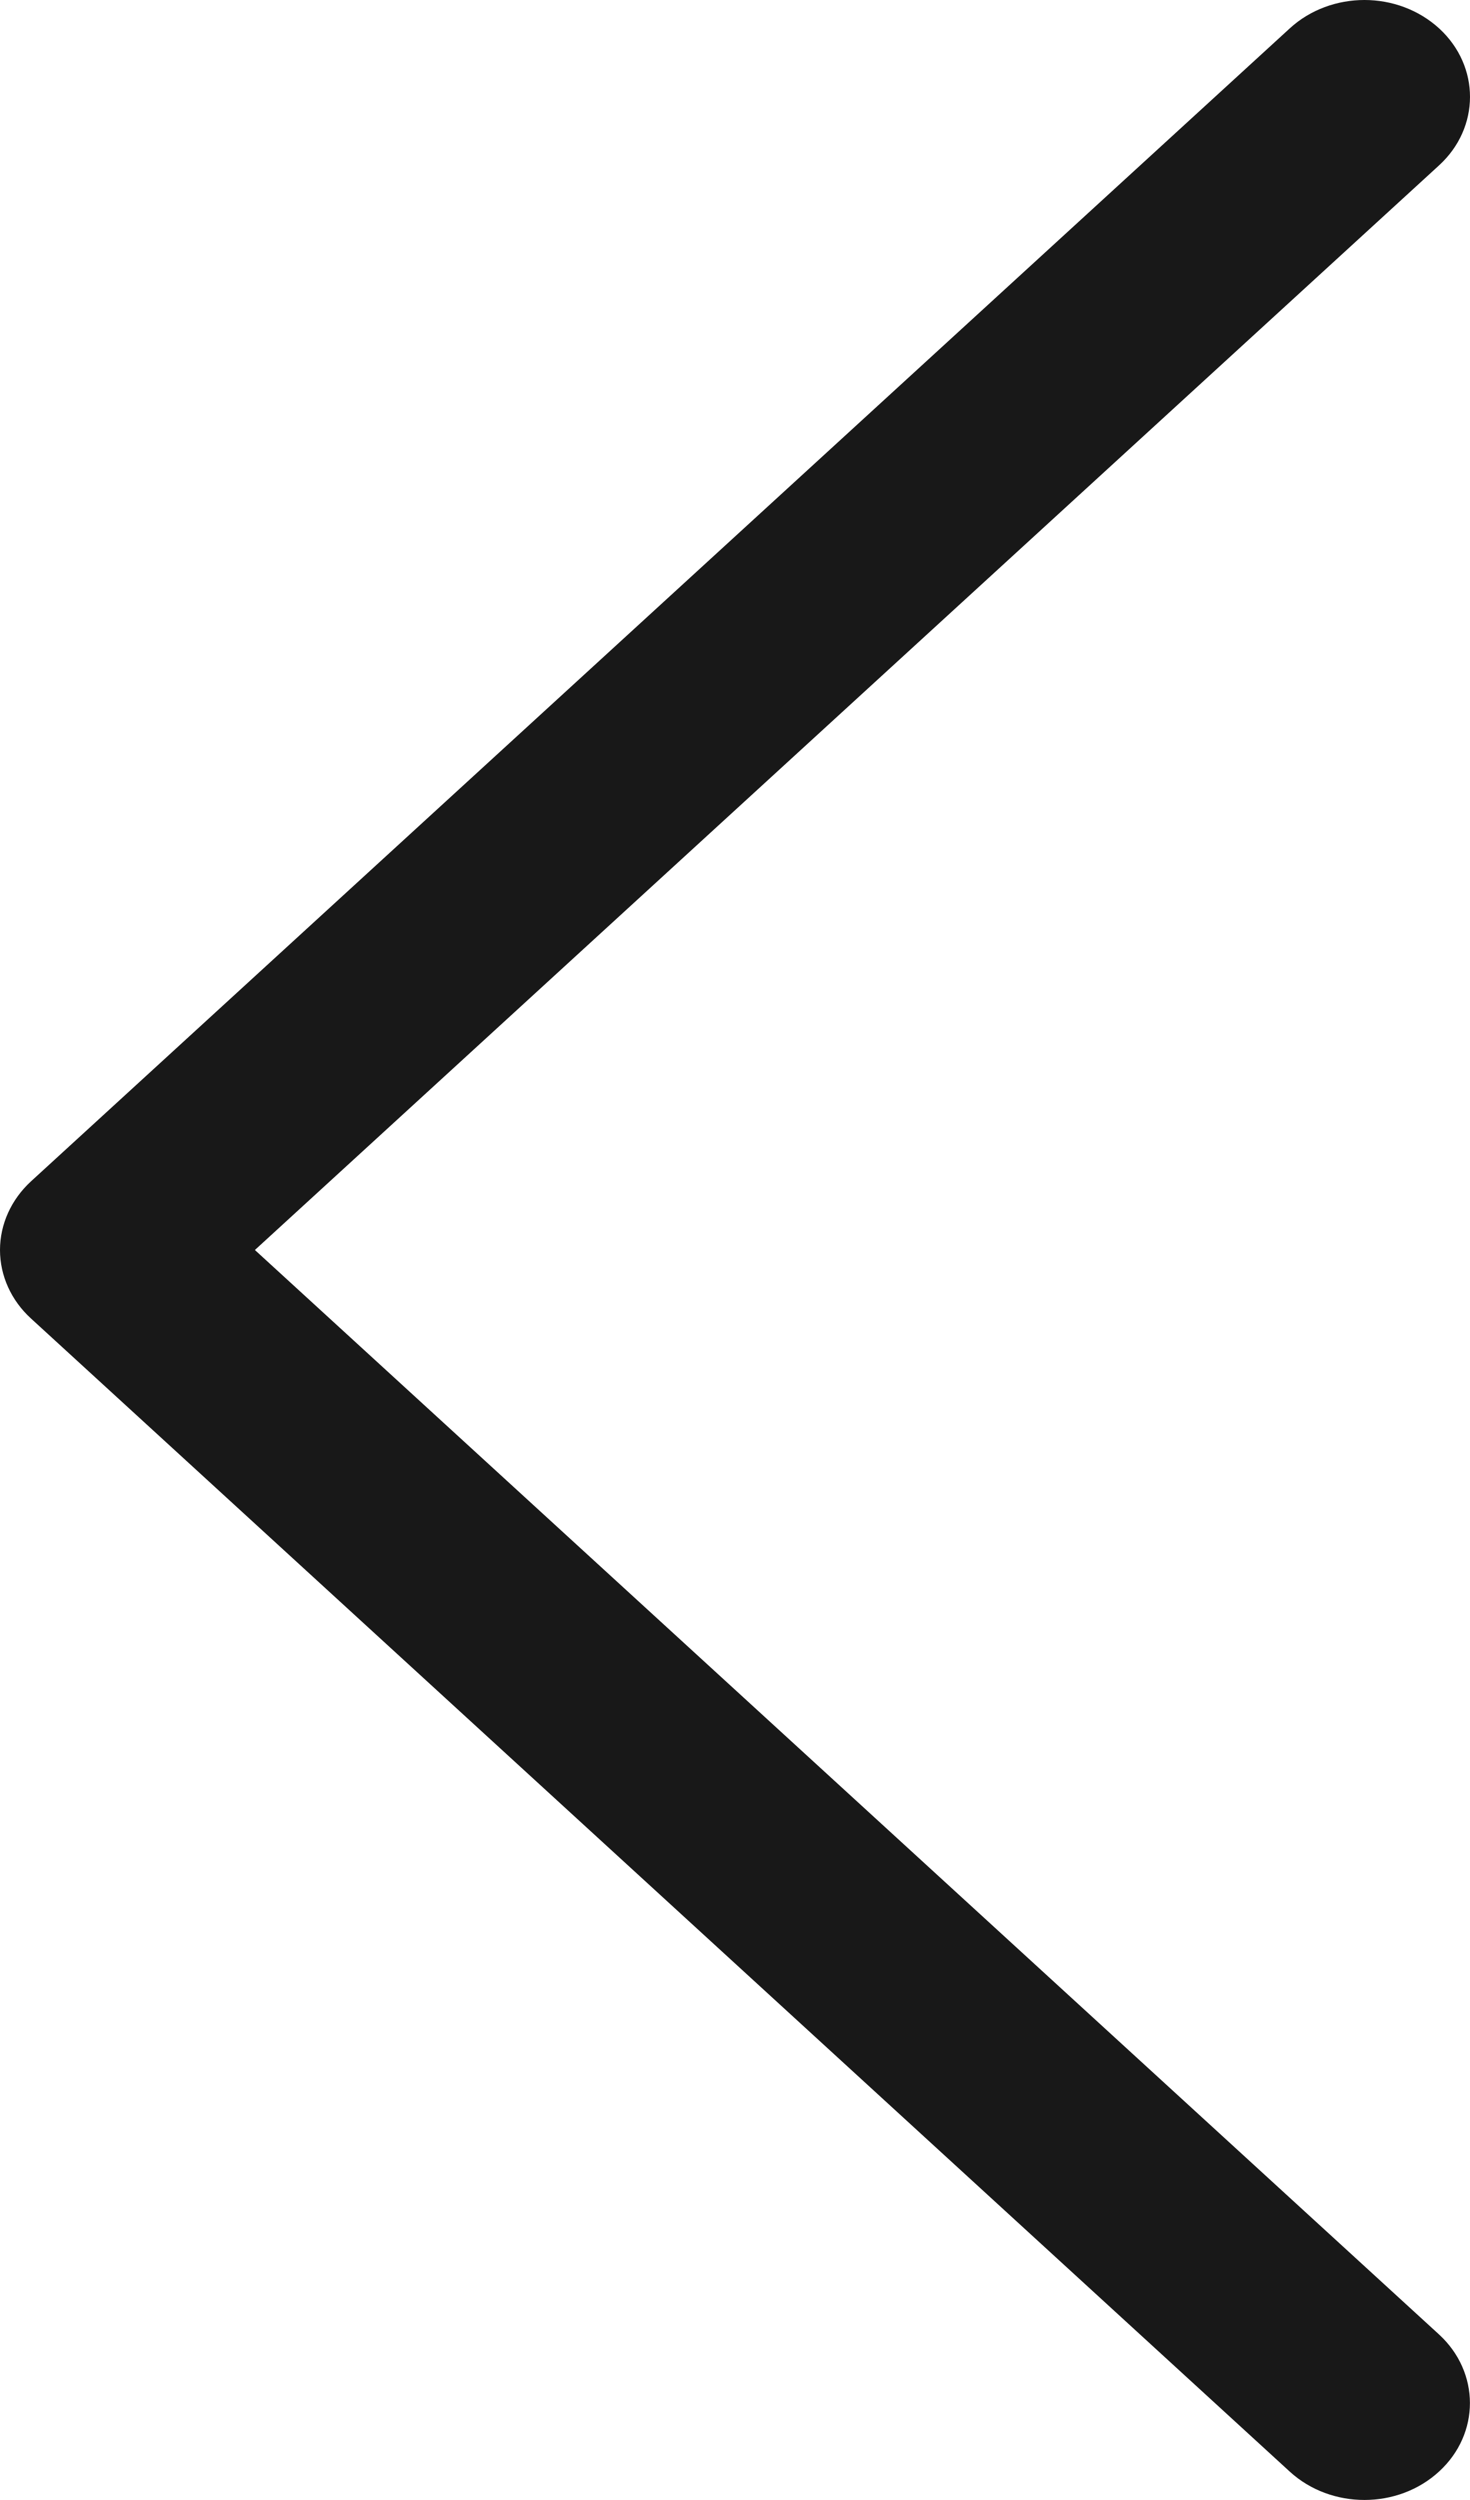<svg width="10" height="17" viewBox="0 0 10 17" fill="none" xmlns="http://www.w3.org/2000/svg">
<path d="M0.211 8.966L8.775 16.808C9.056 17.064 9.51 17.064 9.79 16.806C10.07 16.549 10.069 16.131 9.789 15.874L1.734 8.5L9.789 1.125C10.07 0.868 10.07 0.451 9.791 0.194C9.65 0.065 9.466 -2.67029e-05 9.282 -2.67029e-05C9.099 -2.67029e-05 8.915 0.064 8.775 0.192L0.211 8.033C0.076 8.157 0 8.325 0 8.5C0 8.675 0.076 8.843 0.211 8.966Z" fill="#181818"/>
</svg>
